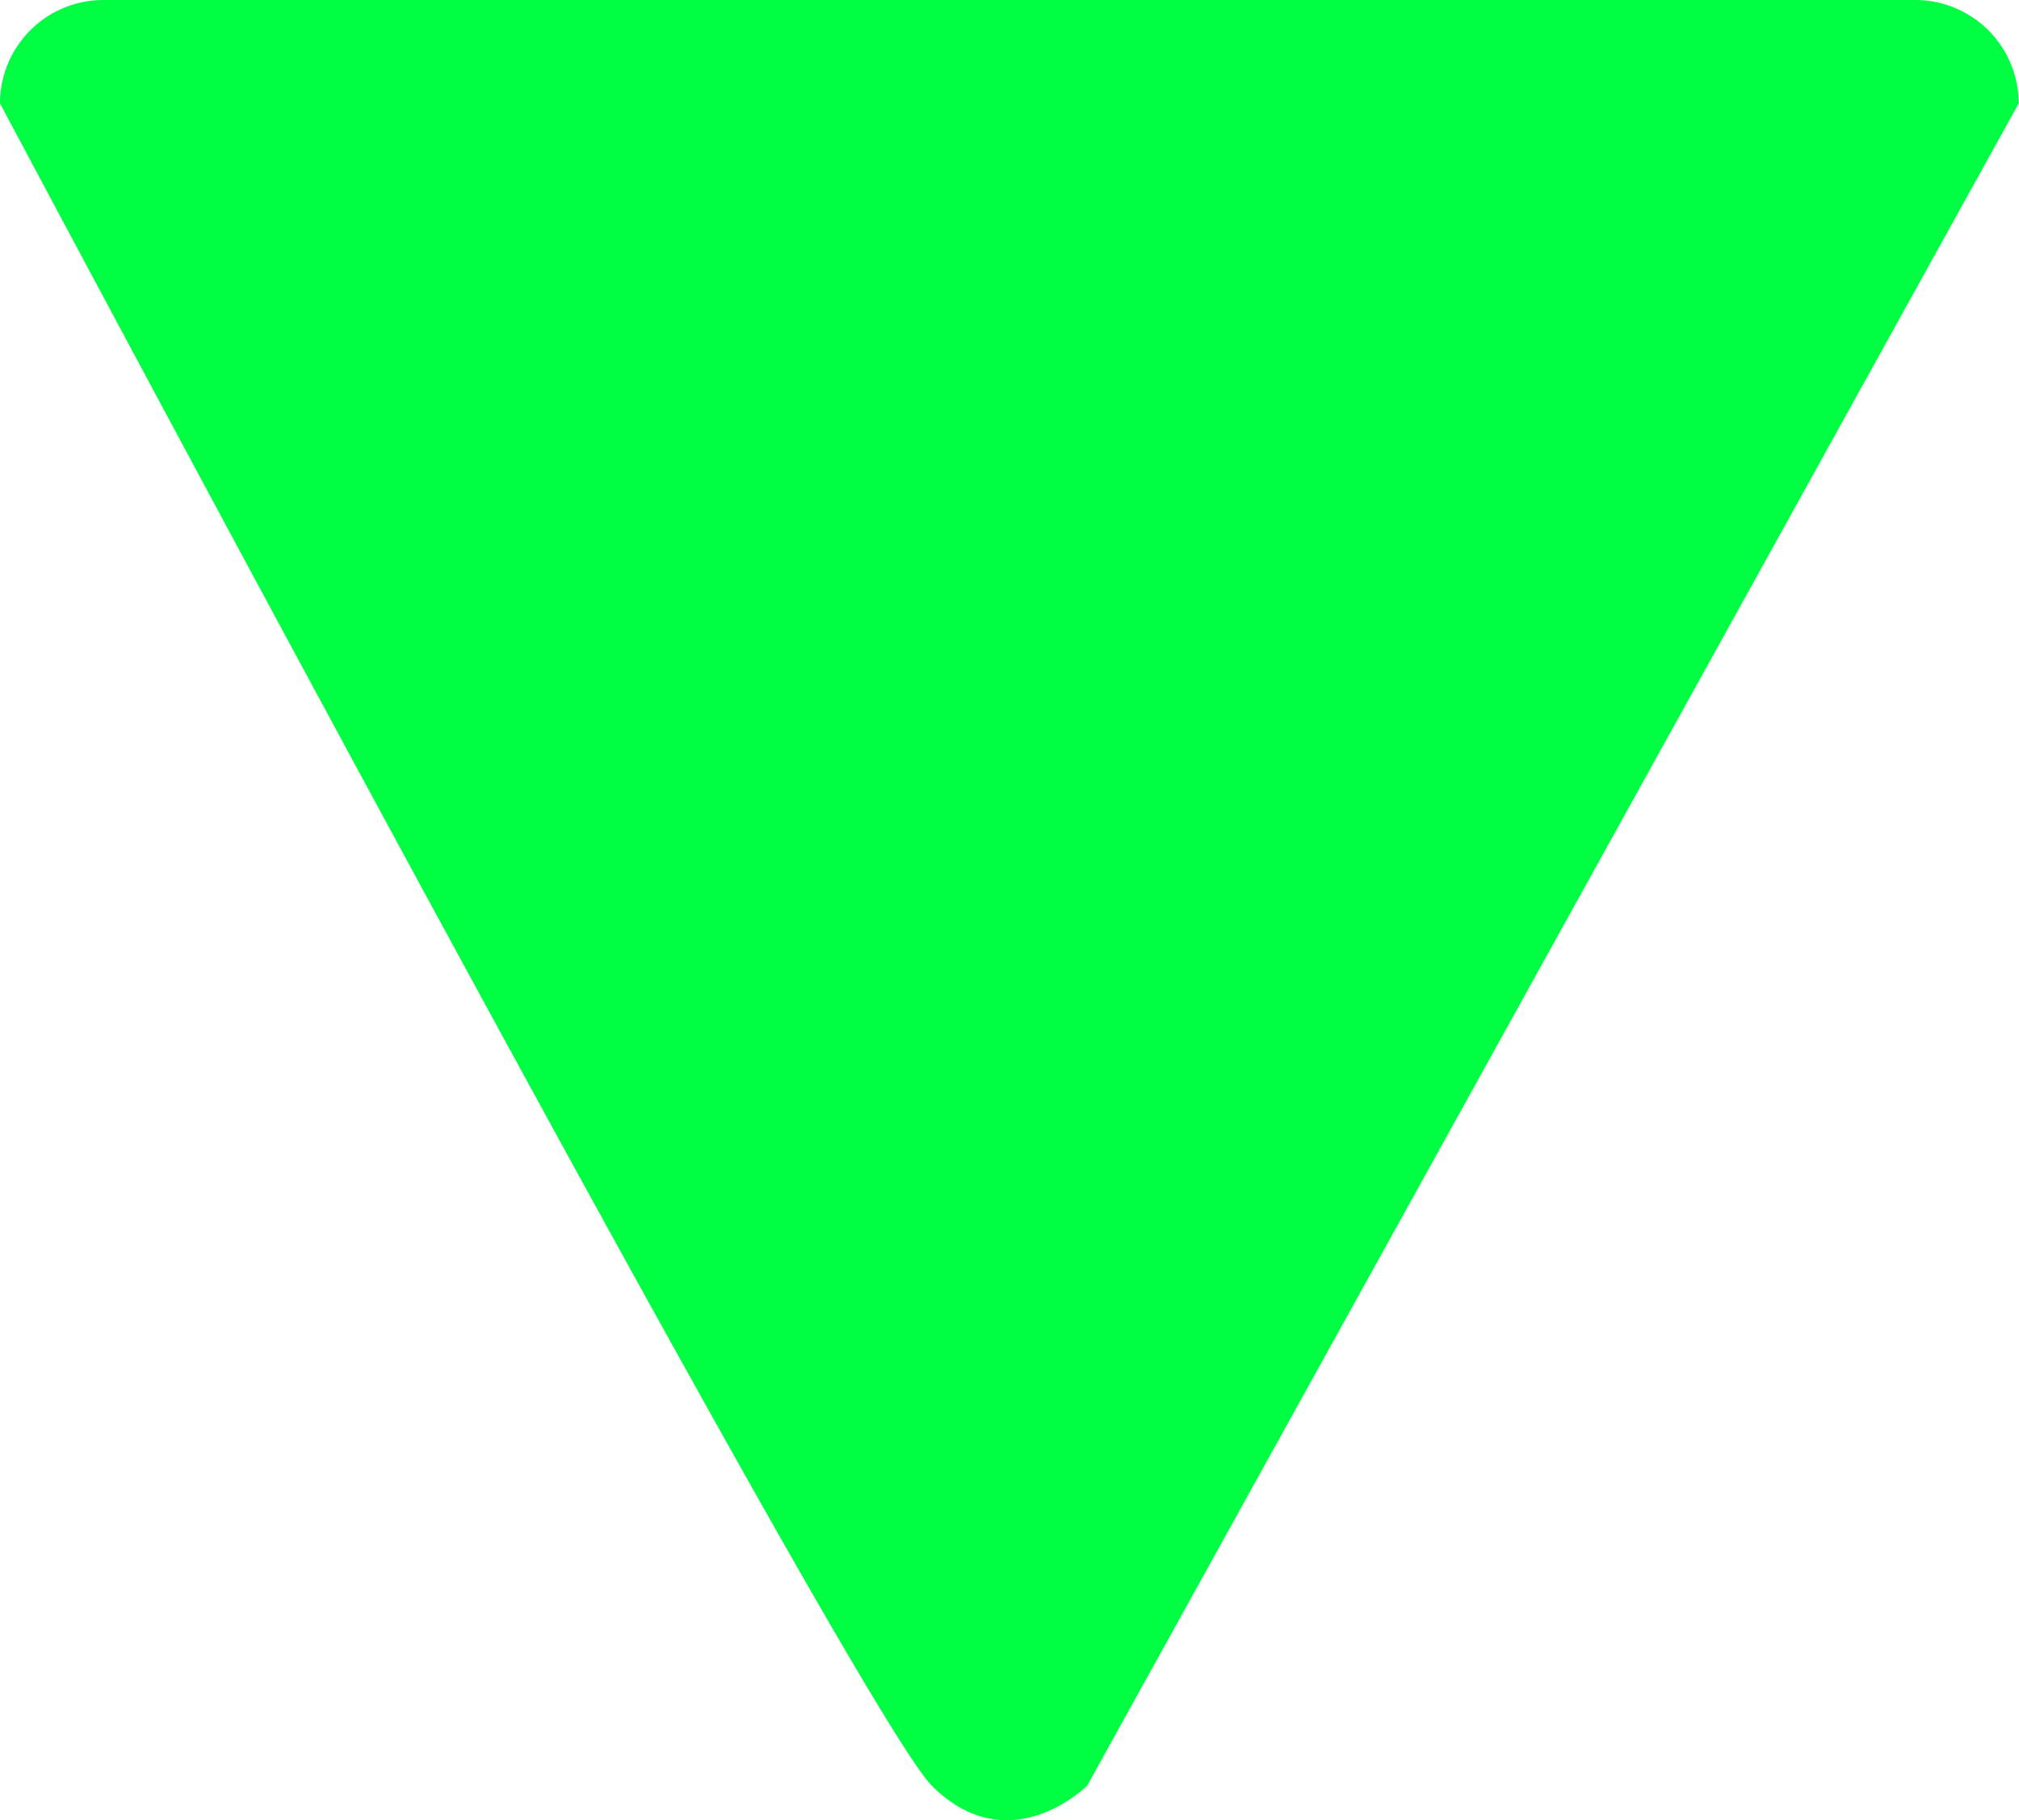 <svg id="Capa_1" data-name="Capa 1" xmlns="http://www.w3.org/2000/svg" viewBox="0 0 488.08 440.1"><defs><style>.cls-1{fill:#00ff43;}</style></defs><title>down-arrow</title><path class="cls-1" d="M0,25A25,25,0,0,1,25,0h438a25,25,0,0,1,25,25L262.81,431.76s-18.77,18.77-37.55,0S0,25,0,25Z"/></svg>